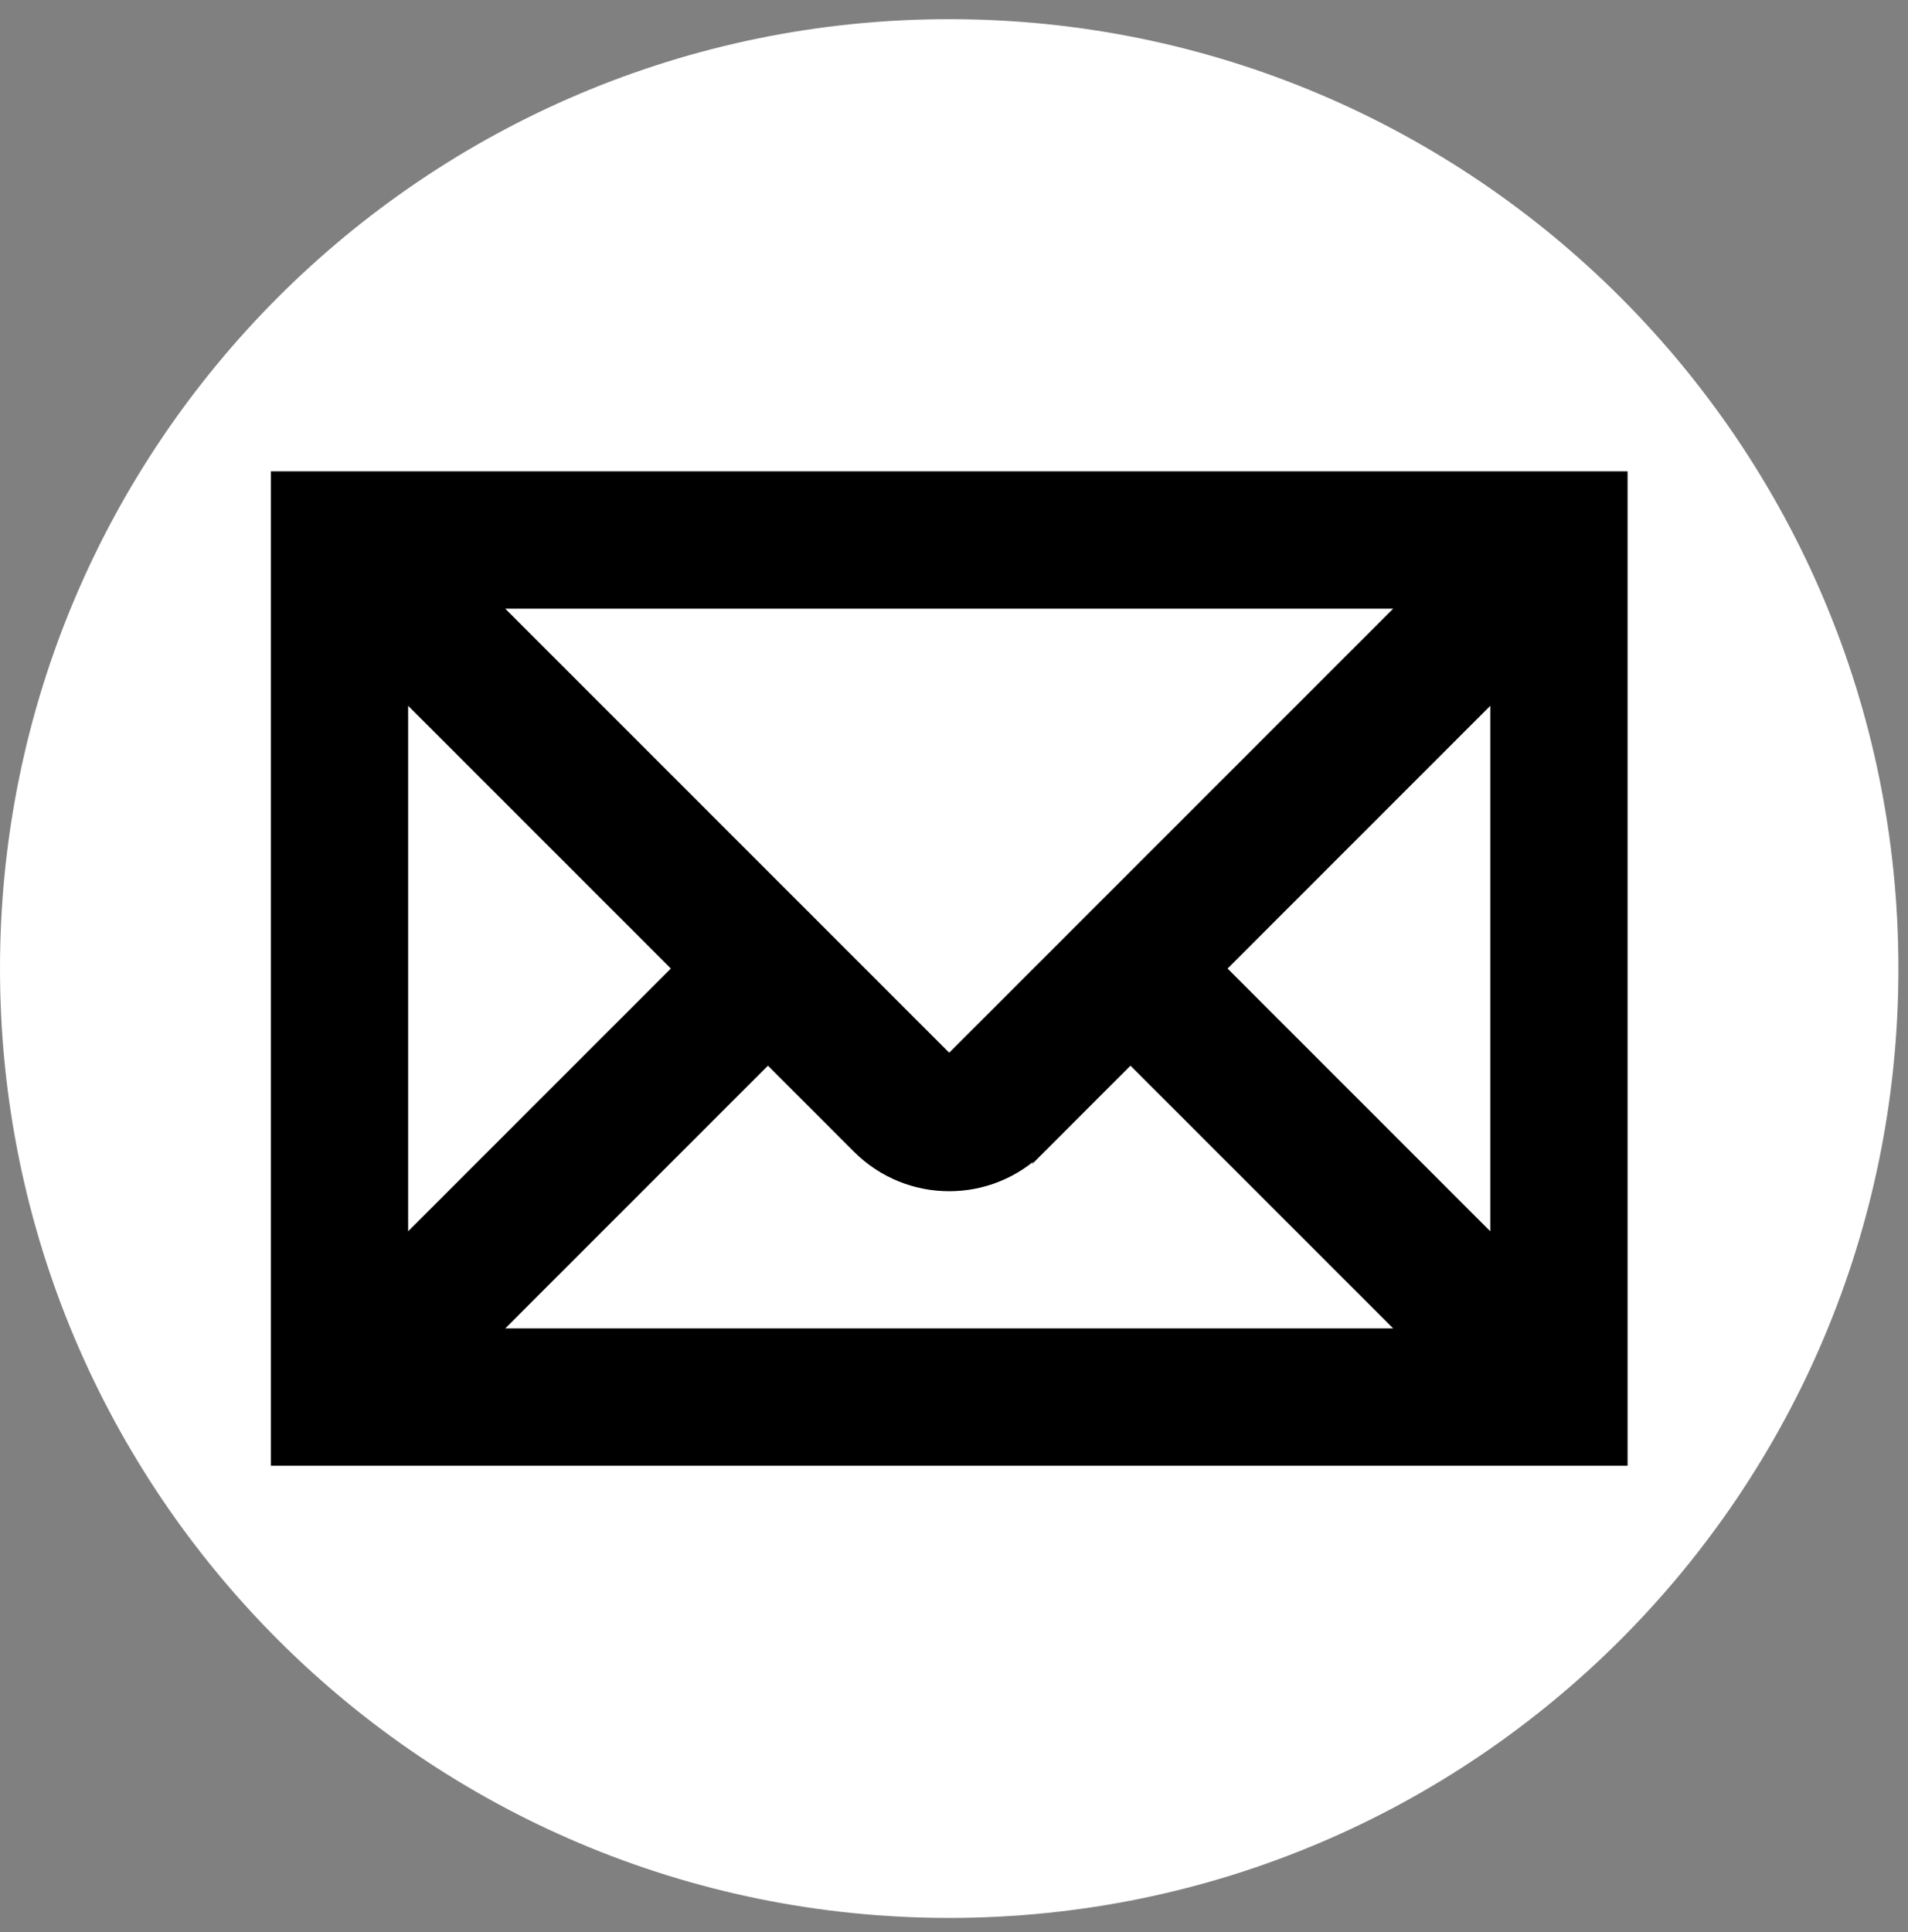 <svg width="398" height="403" xmlns="http://www.w3.org/2000/svg" xmlns:xlink="http://www.w3.org/1999/xlink" xml:space="preserve" overflow="hidden"><rect width="100%" height="100%" fill="#808080" stroke="none"/><g transform="translate(-3410 -568)"><g><path d="M3410 770C3410 660.648 3498.65 572 3608 572 3717.35 572 3806 660.648 3806 770 3806 879.352 3717.35 968 3608 968 3498.65 968 3410 879.352 3410 770Z" fill="#FFFFFF" fill-rule="evenodd" fill-opacity="1"/><g><g><g><path d="M3477.38 677.188 3477.38 862.812 3738.62 862.812 3738.62 677.188ZM3615.29 795.658C3611.26 799.669 3604.74 799.669 3600.71 795.658L3489.17 684.121C3489.16 684.108 3489.16 684.086 3489.17 684.072 3489.18 684.066 3489.18 684.062 3489.19 684.062L3726.81 684.062C3726.83 684.063 3726.84 684.078 3726.84 684.097 3726.84 684.106 3726.84 684.115 3726.83 684.121ZM3565.33 770 3484.31 851.018C3484.29 851.032 3484.27 851.031 3484.26 851.018 3484.25 851.012 3484.25 851.003 3484.25 850.994L3484.25 689.006C3484.25 688.987 3484.27 688.972 3484.28 688.972 3484.29 688.972 3484.3 688.975 3484.31 688.982ZM3570.19 774.861 3595.84 800.518C3602.56 807.231 3613.44 807.233 3620.15 800.521 3620.15 800.52 3620.15 800.519 3620.16 800.518L3645.81 774.861 3726.83 855.879C3726.84 855.892 3726.84 855.914 3726.83 855.928 3726.82 855.934 3726.82 855.938 3726.81 855.938L3489.19 855.938C3489.17 855.937 3489.16 855.922 3489.16 855.903 3489.16 855.894 3489.16 855.885 3489.17 855.879ZM3650.67 770 3731.69 688.982C3731.71 688.968 3731.73 688.969 3731.74 688.982 3731.75 688.988 3731.75 688.997 3731.75 689.006L3731.75 850.994C3731.75 851.013 3731.73 851.028 3731.72 851.028 3731.71 851.028 3731.7 851.025 3731.69 851.018Z" stroke="#000000" stroke-width="21.771" stroke-linecap="butt" stroke-linejoin="miter" stroke-miterlimit="4" stroke-opacity="1" fill="#000000" fill-rule="nonzero" fill-opacity="1"/></g></g></g></g></g></svg>
